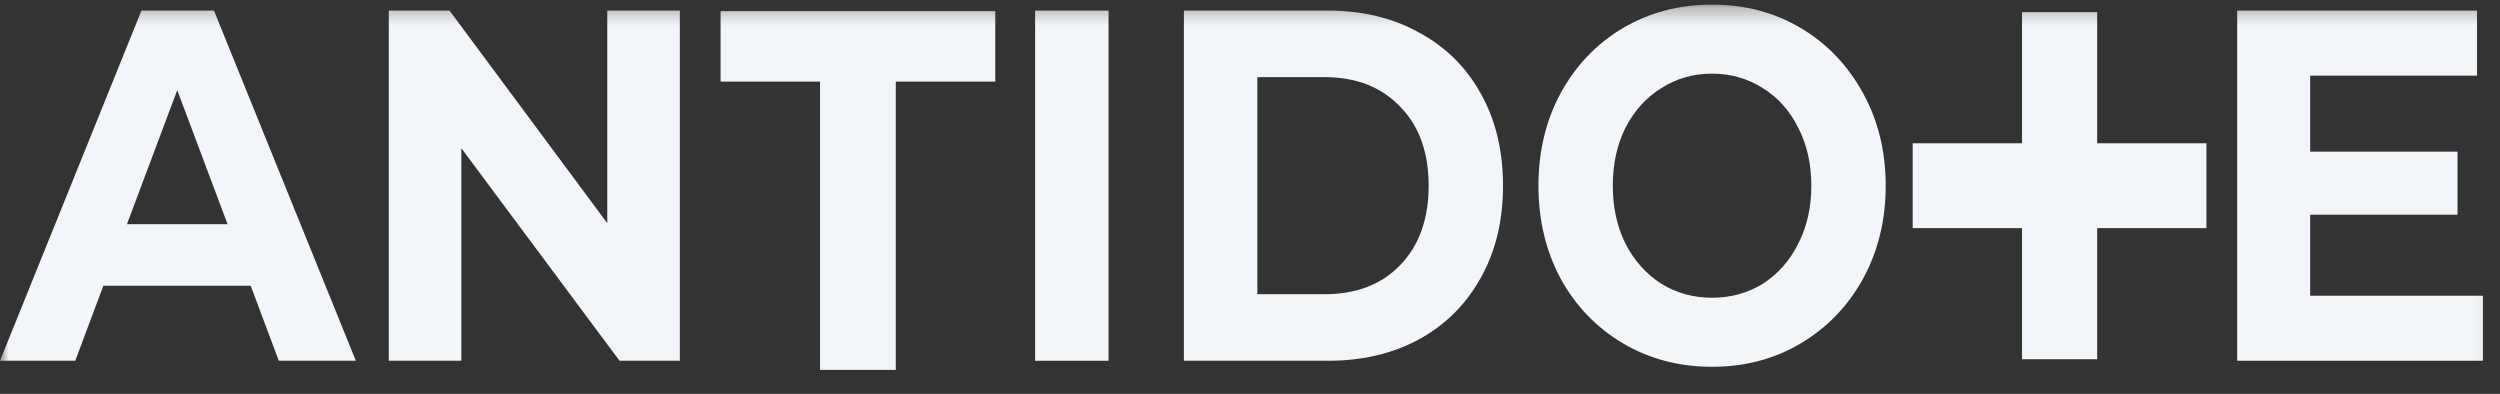 <svg width="146" height="23" viewBox="0 0 146 23" fill="none" xmlns="http://www.w3.org/2000/svg">
<rect x="0" y="0" width="146" height="23" fill="#333333" stroke="none"/>
<g clip-path="url(#clip0_7019_5526)">
<mask id="mask0_7019_5526" style="mask-type:luminance" maskUnits="userSpaceOnUse" x="0" y="0" width="146" height="23">
<path d="M145.906 0.27H0V22.224H145.906V0.27Z" fill="white"/>
</mask>
<g mask="url(#mask0_7019_5526)">
<path d="M14.64 16.686H6.036L4.395 21.068H0L8.26 0.619H12.496L20.782 21.068H16.282L14.64 16.686ZM13.29 13.093L10.351 5.264L7.413 13.093H13.29Z" fill="#F2F6FA"/>
<path d="M39.702 0.619V21.068H36.18L26.941 8.653V21.068H22.705V0.619H26.253L35.465 13.035V0.619H39.702Z" fill="#F2F6FA"/>
<path d="M60.451 0.619H64.74V21.068H60.451V0.619Z" fill="#F2F6FA"/>
<path d="M69.139 0.619H77.557C79.57 0.619 81.344 1.048 82.879 1.905C84.432 2.742 85.632 3.93 86.479 5.468C87.344 7.007 87.776 8.799 87.776 10.844C87.776 12.889 87.344 14.68 86.479 16.219C85.632 17.757 84.432 18.955 82.879 19.812C81.344 20.649 79.57 21.068 77.557 21.068H69.139V0.619ZM77.346 17.183C79.199 17.183 80.673 16.618 81.767 15.489C82.879 14.339 83.434 12.791 83.434 10.844C83.434 8.896 82.879 7.358 81.767 6.228C80.673 5.079 79.199 4.504 77.346 4.504H73.427V17.183H77.346Z" fill="#F2F6FA"/>
<path d="M99.985 21.42C98.061 21.42 96.323 20.962 94.77 20.047C93.234 19.131 92.025 17.875 91.143 16.278C90.278 14.662 89.846 12.851 89.846 10.845C89.846 8.839 90.278 7.037 91.143 5.44C92.025 3.824 93.234 2.558 94.77 1.643C96.323 0.727 98.061 0.27 99.985 0.27C101.909 0.27 103.639 0.727 105.174 1.643C106.71 2.558 107.919 3.824 108.801 5.44C109.683 7.037 110.125 8.839 110.125 10.845C110.125 12.851 109.683 14.662 108.801 16.278C107.919 17.875 106.71 19.131 105.174 20.047C103.639 20.962 101.909 21.42 99.985 21.42ZM99.985 17.388C101.079 17.388 102.068 17.116 102.95 16.57C103.833 16.006 104.521 15.227 105.015 14.233C105.527 13.24 105.783 12.111 105.783 10.845C105.783 9.579 105.527 8.449 105.015 7.456C104.521 6.463 103.833 5.693 102.95 5.148C102.068 4.583 101.079 4.301 99.985 4.301C98.891 4.301 97.902 4.583 97.02 5.148C96.138 5.693 95.441 6.463 94.929 7.456C94.434 8.449 94.187 9.579 94.187 10.845C94.187 12.111 94.434 13.24 94.929 14.233C95.441 15.227 96.138 16.006 97.02 16.57C97.902 17.116 98.891 17.388 99.985 17.388Z" fill="#F2F6FA"/>
<path d="M145.001 17.271V21.068H130.652V0.619H144.658V4.417H134.915V8.857H143.519V12.538H134.915V17.271H145.001Z" fill="#F2F6FA"/>
<path d="M58.123 0.652L42.082 0.652V4.766H47.891V21.605H52.313V4.766H58.123V0.652Z" fill="#F2F6FA"/>
<path fill-rule="evenodd" clip-rule="evenodd" d="M122.475 8.367V0.709H118.086V8.367H111.701V13.322H118.086V20.979H122.475V13.322H128.856V8.367H122.475Z" fill="#F2F6FA"/>
</g>
</g>
<defs>
<clipPath id="clip0_7019_5526">
<rect width="145.906" height="23" fill="white"/>
</clipPath>
</defs>
</svg>
